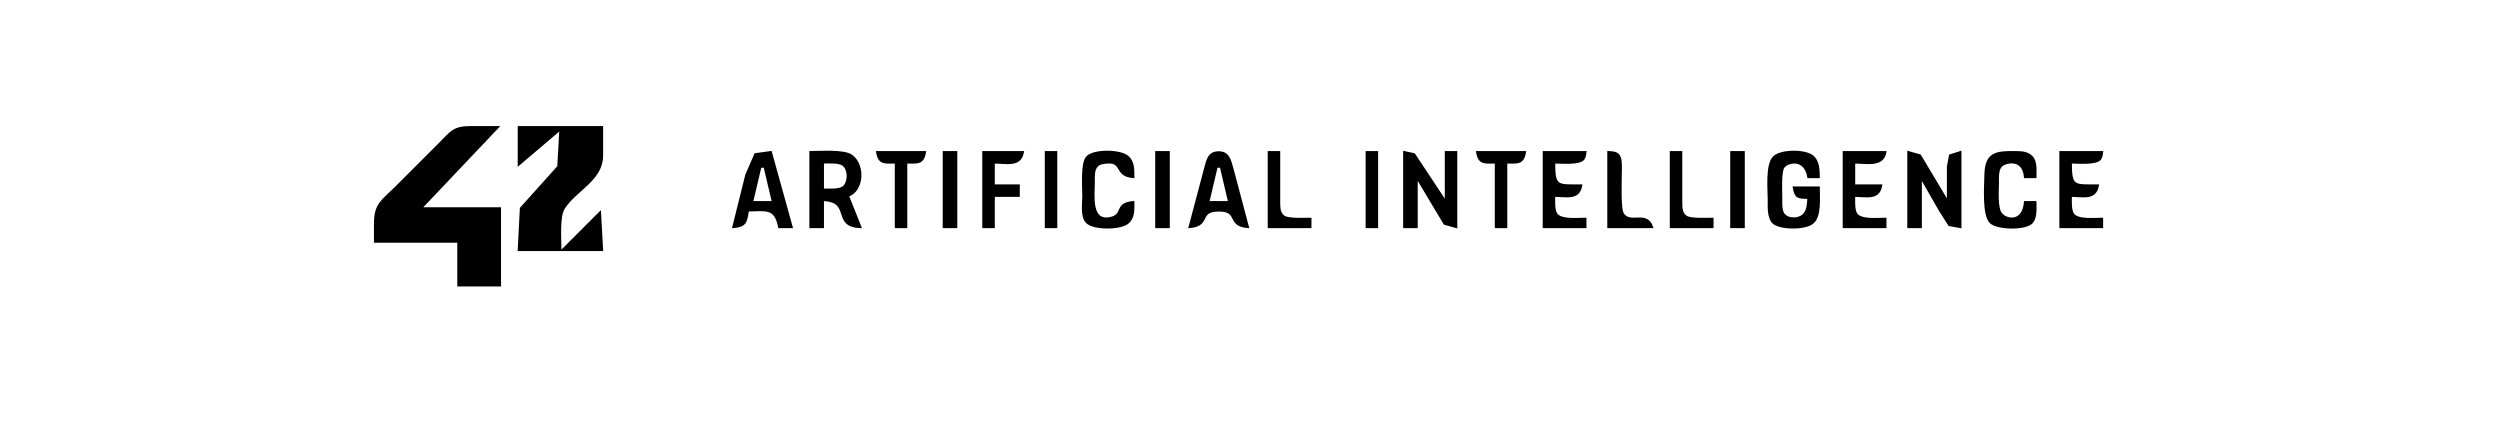 <?xml version="1.0" encoding="UTF-8" standalone="no"?>
<!DOCTYPE svg PUBLIC "-//W3C//DTD SVG 20010904//EN"
              "http://www.w3.org/TR/2001/REC-SVG-20010904/DTD/svg10.dtd">

<svg xmlns="http://www.w3.org/2000/svg"
     width="423.28mm" height="71.252mm"
     viewBox="0 0 1200 202">
  <path id="Sélection"
        fill="black" stroke="black" stroke-width="1"
        d="M 180.00,116.00
           C 180.00,116.00 180.00,107.00 180.00,107.00
             180.06,97.78 183.71,96.29 190.00,90.00
             190.00,90.00 211.00,69.00 211.00,69.00
             216.82,63.19 217.62,61.06 226.00,61.00
             226.00,61.00 239.00,61.00 239.00,61.00
             239.00,61.00 202.00,100.00 202.00,100.00
             202.00,100.00 240.00,100.00 240.00,100.00
             240.00,100.00 240.00,137.00 240.00,137.00
             240.00,137.00 220.00,137.00 220.00,137.00
             220.00,137.00 220.00,116.00 220.00,116.00
             220.00,116.00 180.00,116.00 180.00,116.00 Z
           M 249.00,61.00
           C 249.00,61.00 289.00,61.00 289.00,61.00
             289.00,61.00 289.00,75.00 289.00,75.00
             288.78,86.45 276.16,91.19 270.60,100.00
             268.08,103.98 269.00,114.98 269.00,120.00
             269.00,120.00 249.00,120.00 249.00,120.00
             249.00,120.00 250.02,100.00 250.02,100.00
             250.02,100.00 267.98,80.00 267.98,80.00
             267.98,80.00 269.00,62.00 269.00,62.00
             269.00,62.00 249.00,79.00 249.00,79.00
             249.00,79.00 249.00,61.00 249.00,61.00 Z
           M 352.00,109.00
           C 352.00,109.00 358.22,84.00 358.22,84.00
             358.22,84.00 362.56,74.02 362.56,74.02
             362.56,74.02 370.00,73.00 370.00,73.00
             370.00,73.00 380.00,109.00 380.00,109.00
             380.00,109.00 374.00,109.00 374.00,109.00
             372.11,99.13 367.27,101.00 359.00,101.00
             358.12,106.54 357.92,108.53 352.00,109.00 Z
           M 389.00,73.00
           C 393.75,73.00 405.19,72.09 408.79,74.74
             414.83,79.17 414.42,91.40 407.00,94.00
             407.00,94.00 413.00,109.00 413.00,109.00
             399.38,108.56 409.23,96.50 395.00,96.00
             395.00,96.00 395.00,109.00 395.00,109.00
             395.00,109.00 389.00,109.00 389.00,109.00
             389.00,109.00 389.00,73.00 389.00,73.00 Z
           M 421.00,73.00
           C 421.00,73.00 444.00,73.00 444.00,73.00
             442.96,78.88 440.26,77.98 435.00,78.00
             435.00,78.00 435.00,109.00 435.00,109.00
             435.00,109.00 430.00,109.00 430.00,109.00
             430.00,109.00 430.00,78.00 430.00,78.00
             424.74,77.98 422.04,78.88 421.00,73.00 Z
           M 453.00,73.00
           C 453.00,73.00 459.00,73.00 459.00,73.00
             459.00,73.00 459.00,109.00 459.00,109.00
             459.00,109.00 453.00,109.00 453.00,109.00
             453.00,109.00 453.00,73.00 453.00,73.00 Z
           M 472.00,73.00
           C 472.00,73.00 491.00,73.00 491.00,73.00
             489.76,80.05 482.93,78.00 477.00,78.00
             477.00,78.00 477.00,89.00 477.00,89.00
             477.00,89.00 489.00,89.00 489.00,89.00
             489.00,89.00 489.00,94.00 489.00,94.00
             489.00,94.00 477.00,94.00 477.00,94.00
             477.00,94.00 477.00,109.00 477.00,109.00
             477.00,109.00 472.00,109.00 472.00,109.00
             472.00,109.00 472.00,73.00 472.00,73.00 Z
           M 502.00,73.00
           C 502.00,73.00 507.00,73.00 507.00,73.00
             507.00,73.00 507.00,109.00 507.00,109.00
             507.00,109.00 502.00,109.00 502.00,109.00
             502.00,109.00 502.00,73.00 502.00,73.00 Z
           M 544.00,97.00
           C 543.99,100.43 544.34,104.04 541.69,106.63
             538.35,110.02 524.85,110.09 521.61,106.63
             518.96,103.70 519.99,97.78 520.00,94.00
             520.01,89.77 519.09,78.51 521.74,75.47
             524.96,71.87 538.20,72.06 541.57,75.47
             544.20,78.06 543.97,81.58 544.00,85.00
             534.46,84.20 539.92,76.74 530.02,78.15
             527.90,78.45 526.49,79.10 525.60,81.15
             524.88,82.79 525.00,86.15 525.00,88.00
             524.99,93.70 523.19,106.79 532.98,104.67
             539.87,103.17 534.88,97.76 544.00,97.00 Z
           M 555.00,73.00
           C 555.00,73.00 561.00,73.00 561.00,73.00
             561.00,73.00 561.00,109.00 561.00,109.00
             561.00,109.00 555.00,109.00 555.00,109.00
             555.00,109.00 555.00,73.00 555.00,73.00 Z
           M 571.00,109.00
           C 571.00,109.00 578.42,81.00 578.42,81.00
             579.55,77.08 579.99,73.13 584.98,73.11
             589.79,73.08 590.46,77.20 591.58,81.00
             591.58,81.00 599.00,109.00 599.00,109.00
             588.80,108.15 595.19,101.04 585.00,101.04
             574.81,101.04 581.20,108.15 571.00,109.00 Z
           M 609.00,73.00
           C 609.00,73.00 614.00,73.00 614.00,73.00
             614.00,73.00 614.00,97.00 614.00,97.00
             614.05,99.52 613.95,102.40 616.31,103.98
             618.53,105.45 626.10,105.00 629.00,105.00
             629.00,105.00 629.00,109.00 629.00,109.00
             629.00,109.00 609.00,109.00 609.00,109.00
             609.00,109.00 609.00,73.00 609.00,73.00 Z
           M 656.00,73.00
           C 656.00,73.00 661.00,73.00 661.00,73.00
             661.00,73.00 661.00,109.00 661.00,109.00
             661.00,109.00 656.00,109.00 656.00,109.00
             656.00,109.00 656.00,73.00 656.00,73.00 Z
           M 674.00,73.00
           C 674.00,73.00 678.79,74.02 678.79,74.02
             678.79,74.02 694.00,97.00 694.00,97.00
             694.00,97.00 694.00,73.00 694.00,73.00
             694.00,73.00 699.00,73.00 699.00,73.00
             699.00,73.00 699.00,109.00 699.00,109.00
             699.00,109.00 693.39,107.40 693.39,107.40
             693.39,107.40 680.00,85.00 680.00,85.00
             680.00,85.00 680.00,109.00 680.00,109.00
             680.00,109.00 674.00,109.00 674.00,109.00
             674.00,109.00 674.00,73.00 674.00,73.00 Z
           M 709.00,73.00
           C 709.00,73.00 732.00,73.00 732.00,73.00
             730.96,78.88 728.26,77.98 723.00,78.00
             723.00,78.00 723.00,109.00 723.00,109.00
             723.00,109.00 718.00,109.00 718.00,109.00
             718.00,109.00 718.00,78.00 718.00,78.00
             712.74,77.98 710.04,78.88 709.00,73.00 Z
           M 741.00,73.00
           C 741.00,73.00 761.00,73.00 761.00,73.00
             760.79,74.22 760.84,75.34 759.98,76.40
             758.03,78.82 749.11,78.00 746.00,78.00
             746.01,89.89 747.40,89.00 759.00,89.00
             757.79,95.89 751.87,94.00 746.00,94.00
             746.00,96.36 745.72,100.73 747.02,102.69
             749.20,105.96 757.38,105.00 761.00,105.00
             761.00,105.00 761.00,109.00 761.00,109.00
             761.00,109.00 741.00,109.00 741.00,109.00
             741.00,109.00 741.00,73.00 741.00,73.00 Z
           M 772.00,73.00
           C 773.77,73.15 775.74,73.04 776.98,74.60
             778.23,76.19 778.00,80.01 778.00,82.00
             778.01,85.85 777.32,100.14 779.02,102.69
             782.60,108.06 790.26,101.17 793.00,109.00
             793.00,109.00 772.00,109.00 772.00,109.00
             772.00,109.00 772.00,73.00 772.00,73.00 Z
           M 802.00,73.00
           C 802.00,73.00 807.00,73.00 807.00,73.00
             807.00,73.00 807.00,97.00 807.00,97.00
             807.05,99.52 806.95,102.40 809.31,103.98
             811.53,105.45 819.10,105.00 822.00,105.00
             822.00,105.00 822.00,109.00 822.00,109.00
             822.00,109.00 802.00,109.00 802.00,109.00
             802.00,109.00 802.00,73.00 802.00,73.00 Z
           M 831.00,73.00
           C 831.00,73.00 837.00,73.00 837.00,73.00
             837.00,73.00 837.00,109.00 837.00,109.00
             837.00,109.00 831.00,109.00 831.00,109.00
             831.00,109.00 831.00,73.00 831.00,73.00 Z
           M 873.00,90.00
           C 873.00,94.71 873.82,103.11 870.49,106.56
             867.31,110.09 853.86,110.07 850.82,106.56
             848.72,103.91 849.00,99.13 849.00,96.00
             848.99,90.88 847.82,79.04 851.43,75.43
             854.84,72.02 867.13,71.94 870.49,75.43
             872.95,77.99 872.92,81.69 873.00,85.00
             873.00,85.00 868.00,85.00 868.00,85.00
             866.44,75.50 857.88,77.53 856.02,80.31
             854.48,82.63 854.99,91.85 855.00,95.00
             855.00,97.16 854.78,100.76 856.02,102.63
             858.17,105.69 863.87,105.55 866.15,102.63
             867.84,100.55 867.87,97.58 868.00,95.00
             863.21,94.83 861.88,95.03 861.00,90.00
             861.00,90.00 873.00,90.00 873.00,90.00 Z
           M 885.00,73.00
           C 885.00,73.00 905.00,73.00 905.00,73.00
             903.79,80.03 895.76,78.00 890.00,78.00
             890.00,78.00 890.00,89.00 890.00,89.00
             890.00,89.00 903.00,89.00 903.00,89.00
             901.79,95.89 895.87,94.00 890.00,94.00
             890.00,96.36 889.72,100.73 891.02,102.69
             893.20,105.96 901.38,105.00 905.00,105.00
             905.00,105.00 905.00,109.00 905.00,109.00
             905.00,109.00 885.00,109.00 885.00,109.00
             885.00,109.00 885.00,73.00 885.00,73.00 Z
           M 916.00,73.00
           C 916.00,73.00 921.61,74.60 921.61,74.60
             921.61,74.60 935.00,97.00 935.00,97.00
             935.00,97.00 935.00,80.00 935.00,80.00
             935.00,80.00 936.02,74.60 936.02,74.60
             936.02,74.60 941.00,73.00 941.00,73.00
             941.00,73.00 941.00,109.00 941.00,109.00
             941.00,109.00 935.63,108.01 935.63,108.01
             935.63,108.01 931.16,101.00 931.16,101.00
             931.16,101.00 922.00,85.00 922.00,85.00
             922.00,85.00 922.00,109.00 922.00,109.00
             922.00,109.00 916.00,109.00 916.00,109.00
             916.00,109.00 916.00,73.00 916.00,73.00 Z
           M 977.00,97.00
           C 977.00,99.96 977.40,104.31 975.40,106.69
             972.45,110.19 958.56,109.91 955.43,106.69
             951.84,102.98 952.91,89.33 953.00,84.00
             953.18,73.62 957.96,72.89 967.00,73.00
             969.84,73.04 972.95,73.01 975.13,75.15
             977.52,77.48 977.00,81.89 977.00,85.00
             977.00,85.00 972.00,85.00 972.00,85.00
             971.20,75.39 962.42,77.78 960.60,79.60
             958.68,81.52 959.01,85.46 959.00,88.00
             958.99,91.67 958.28,99.94 960.60,102.69
             963.23,105.81 971.19,107.03 972.00,97.00
             972.00,97.00 977.00,97.00 977.00,97.00 Z
           M 989.00,73.00
           C 989.00,73.00 1009.00,73.00 1009.00,73.00
             1008.79,74.22 1008.84,75.34 1007.98,76.40
             1006.03,78.82 997.11,78.00 994.00,78.00
             994.01,89.89 995.40,89.00 1007.00,89.00
             1005.79,95.89 999.87,94.00 994.00,94.00
             994.00,96.36 993.72,100.73 995.02,102.69
             997.20,105.96 1005.38,105.00 1009.00,105.00
             1009.00,105.00 1009.00,109.00 1009.00,109.00
             1009.00,109.00 989.00,109.00 989.00,109.00
             989.00,109.00 989.00,73.00 989.00,73.00 Z
           M 395.00,91.00
           C 397.47,91.00 402.58,91.35 404.57,89.98
             407.67,87.85 407.67,81.15 404.57,79.02
             402.58,77.65 397.47,78.00 395.00,78.00
             395.00,78.00 395.00,91.00 395.00,91.00 Z
           M 367.00,80.00
           C 367.00,80.00 365.00,80.00 365.00,80.00
             365.00,80.00 361.00,97.00 361.00,97.00
             361.00,97.00 371.00,97.00 371.00,97.00
             371.00,97.00 367.00,80.00 367.00,80.00 Z
           M 586.00,80.00
           C 586.00,80.00 584.00,80.00 584.00,80.00
             584.00,80.00 580.00,97.00 580.00,97.00
             580.00,97.00 590.00,97.00 590.00,97.00
             590.00,97.00 586.00,80.00 586.00,80.00 Z
           M 288.00,102.00
           C 288.00,102.00 289.00,120.00 289.00,120.00
             289.00,120.00 270.00,120.00 270.00,120.00
             270.00,120.00 288.00,102.00 288.00,102.00 Z" />
</svg>
